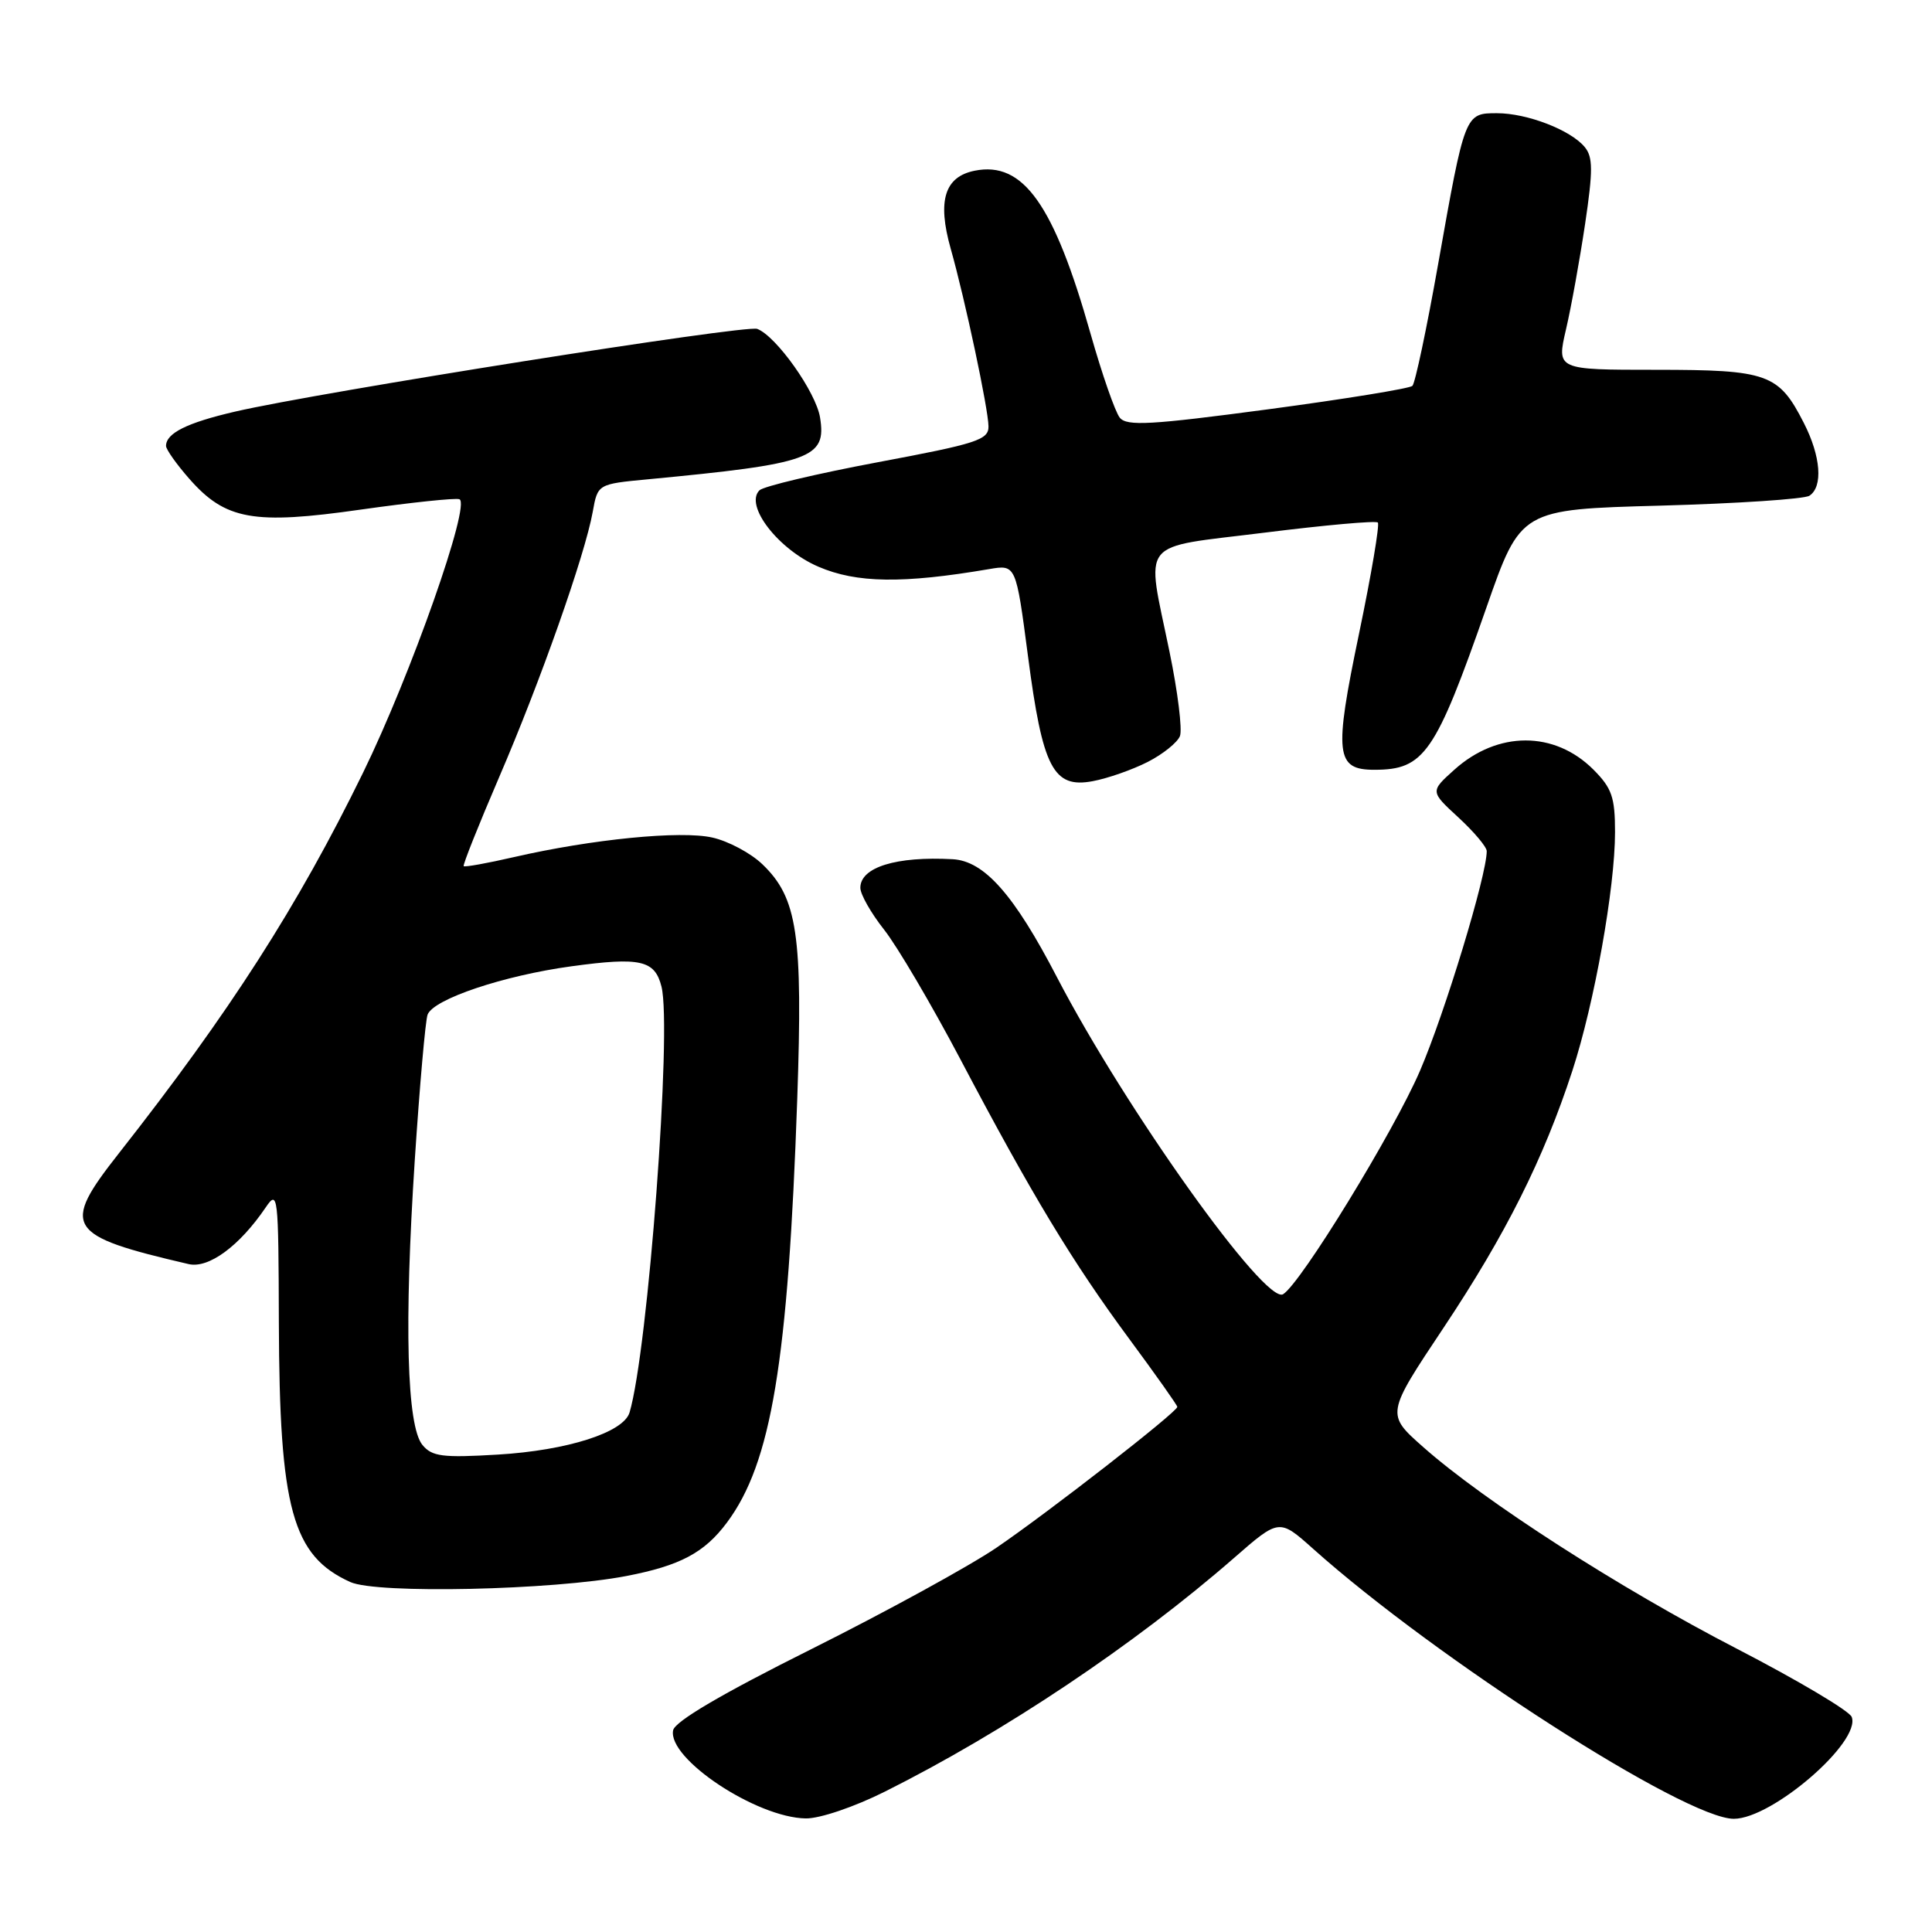 <?xml version="1.0" encoding="UTF-8" standalone="no"?>
<!DOCTYPE svg PUBLIC "-//W3C//DTD SVG 1.1//EN" "http://www.w3.org/Graphics/SVG/1.1/DTD/svg11.dtd" >
<svg xmlns="http://www.w3.org/2000/svg" xmlns:xlink="http://www.w3.org/1999/xlink" version="1.1" viewBox="0 0 256 256">
 <g >
 <path fill="currentColor"
d=" M 117.27 237.39 C 133.03 229.51 150.36 217.91 163.50 206.45 C 169.50 201.21 169.50 201.21 174.00 205.23 C 190.34 219.83 223.32 241.00 229.74 241.00 C 234.82 241.00 246.63 230.80 245.36 227.50 C 245.05 226.70 238.21 222.64 230.15 218.47 C 214.59 210.43 196.70 198.93 188.58 191.74 C 183.65 187.38 183.65 187.38 191.29 175.92 C 199.54 163.53 204.53 153.56 208.35 141.87 C 211.27 132.91 214.00 117.65 214.00 110.25 C 214.00 105.63 213.58 104.43 211.13 101.97 C 205.97 96.82 198.45 96.83 192.71 101.99 C 189.50 104.87 189.50 104.87 193.25 108.32 C 195.31 110.22 197.00 112.22 197.00 112.78 C 197.00 115.99 191.46 134.21 188.15 141.90 C 184.67 149.98 172.38 170.03 170.02 171.49 C 167.67 172.94 149.13 146.94 140.06 129.50 C 134.37 118.54 130.43 114.08 126.23 113.85 C 118.76 113.44 114.00 114.91 114.00 117.64 C 114.00 118.51 115.42 121.00 117.15 123.19 C 118.88 125.38 123.42 133.09 127.24 140.33 C 136.70 158.28 142.12 167.25 149.63 177.41 C 153.13 182.15 156.00 186.20 156.00 186.42 C 156.00 187.09 138.91 200.40 132.02 205.09 C 128.46 207.51 117.44 213.55 107.54 218.50 C 95.62 224.45 89.41 228.10 89.19 229.28 C 88.46 233.04 100.23 240.85 106.77 240.95 C 108.62 240.98 113.20 239.43 117.27 237.39 Z  M 83.00 208.83 C 90.12 207.46 93.34 205.75 96.32 201.75 C 102.21 193.86 104.43 180.48 105.64 145.60 C 106.39 123.83 105.67 118.97 101.01 114.51 C 99.48 113.04 96.50 111.45 94.39 110.98 C 90.20 110.03 78.47 111.19 68.10 113.57 C 64.58 114.38 61.59 114.92 61.44 114.77 C 61.30 114.62 63.41 109.33 66.13 103.00 C 71.58 90.36 77.51 73.56 78.54 67.82 C 79.20 64.14 79.20 64.14 85.85 63.51 C 107.51 61.45 109.54 60.72 108.66 55.32 C 108.12 51.96 102.87 44.55 100.34 43.58 C 98.84 43.00 42.24 51.97 31.15 54.54 C 24.77 56.02 22.00 57.40 22.00 59.09 C 22.00 59.55 23.39 61.52 25.09 63.45 C 29.87 68.89 33.58 69.56 47.83 67.52 C 54.47 66.58 60.34 65.96 60.87 66.15 C 62.44 66.72 54.45 89.41 48.09 102.42 C 39.46 120.07 30.44 134.13 15.75 152.82 C 8.04 162.62 8.73 163.72 25.00 167.50 C 27.65 168.11 31.73 165.11 35.20 160.00 C 36.83 157.60 36.90 158.23 36.95 175.20 C 37.02 199.94 38.73 206.15 46.42 209.63 C 49.93 211.22 73.23 210.71 83.00 208.83 Z  M 152.08 100.96 C 154.10 99.93 156.02 98.38 156.35 97.53 C 156.68 96.67 156.06 91.65 154.97 86.38 C 151.85 71.18 150.65 72.69 167.55 70.58 C 175.55 69.58 182.31 68.97 182.57 69.24 C 182.83 69.50 181.71 76.14 180.07 84.01 C 176.75 99.94 176.98 102.00 182.10 102.00 C 188.72 102.00 190.18 99.90 196.96 80.50 C 201.50 67.50 201.50 67.50 220.00 67.00 C 230.18 66.72 239.06 66.13 239.75 65.69 C 241.58 64.51 241.28 60.46 239.01 56.03 C 235.69 49.52 234.25 49.00 219.41 49.00 C 206.26 49.00 206.26 49.00 207.50 43.66 C 208.19 40.72 209.32 34.44 210.03 29.70 C 211.09 22.58 211.08 20.80 209.98 19.48 C 208.11 17.22 202.35 15.00 198.35 15.00 C 194.11 15.00 194.10 15.03 190.56 35.00 C 189.05 43.53 187.51 50.79 187.15 51.13 C 186.79 51.48 178.18 52.88 168.00 54.24 C 152.47 56.31 149.32 56.49 148.38 55.35 C 147.77 54.60 146.03 49.60 144.51 44.24 C 139.65 27.06 135.58 21.33 129.15 22.62 C 125.16 23.42 124.18 26.60 125.97 32.94 C 127.88 39.69 130.96 54.20 130.98 56.50 C 131.00 58.29 129.43 58.79 116.30 61.25 C 108.21 62.77 101.16 64.44 100.63 64.97 C 98.62 66.98 103.13 72.81 108.44 75.09 C 113.50 77.27 119.61 77.36 131.06 75.41 C 134.62 74.80 134.62 74.80 136.21 86.92 C 138.15 101.78 139.56 104.49 144.79 103.51 C 146.78 103.14 150.06 101.99 152.08 100.96 Z  M 55.98 191.47 C 53.90 188.97 53.54 175.46 54.96 153.72 C 55.61 143.86 56.37 135.19 56.66 134.44 C 57.45 132.38 66.72 129.27 75.71 128.04 C 84.85 126.79 86.77 127.22 87.65 130.73 C 89.06 136.35 85.87 178.90 83.42 187.16 C 82.63 189.81 75.18 192.19 65.98 192.74 C 58.64 193.18 57.25 193.00 55.98 191.47 Z "/>
</g>
</svg>